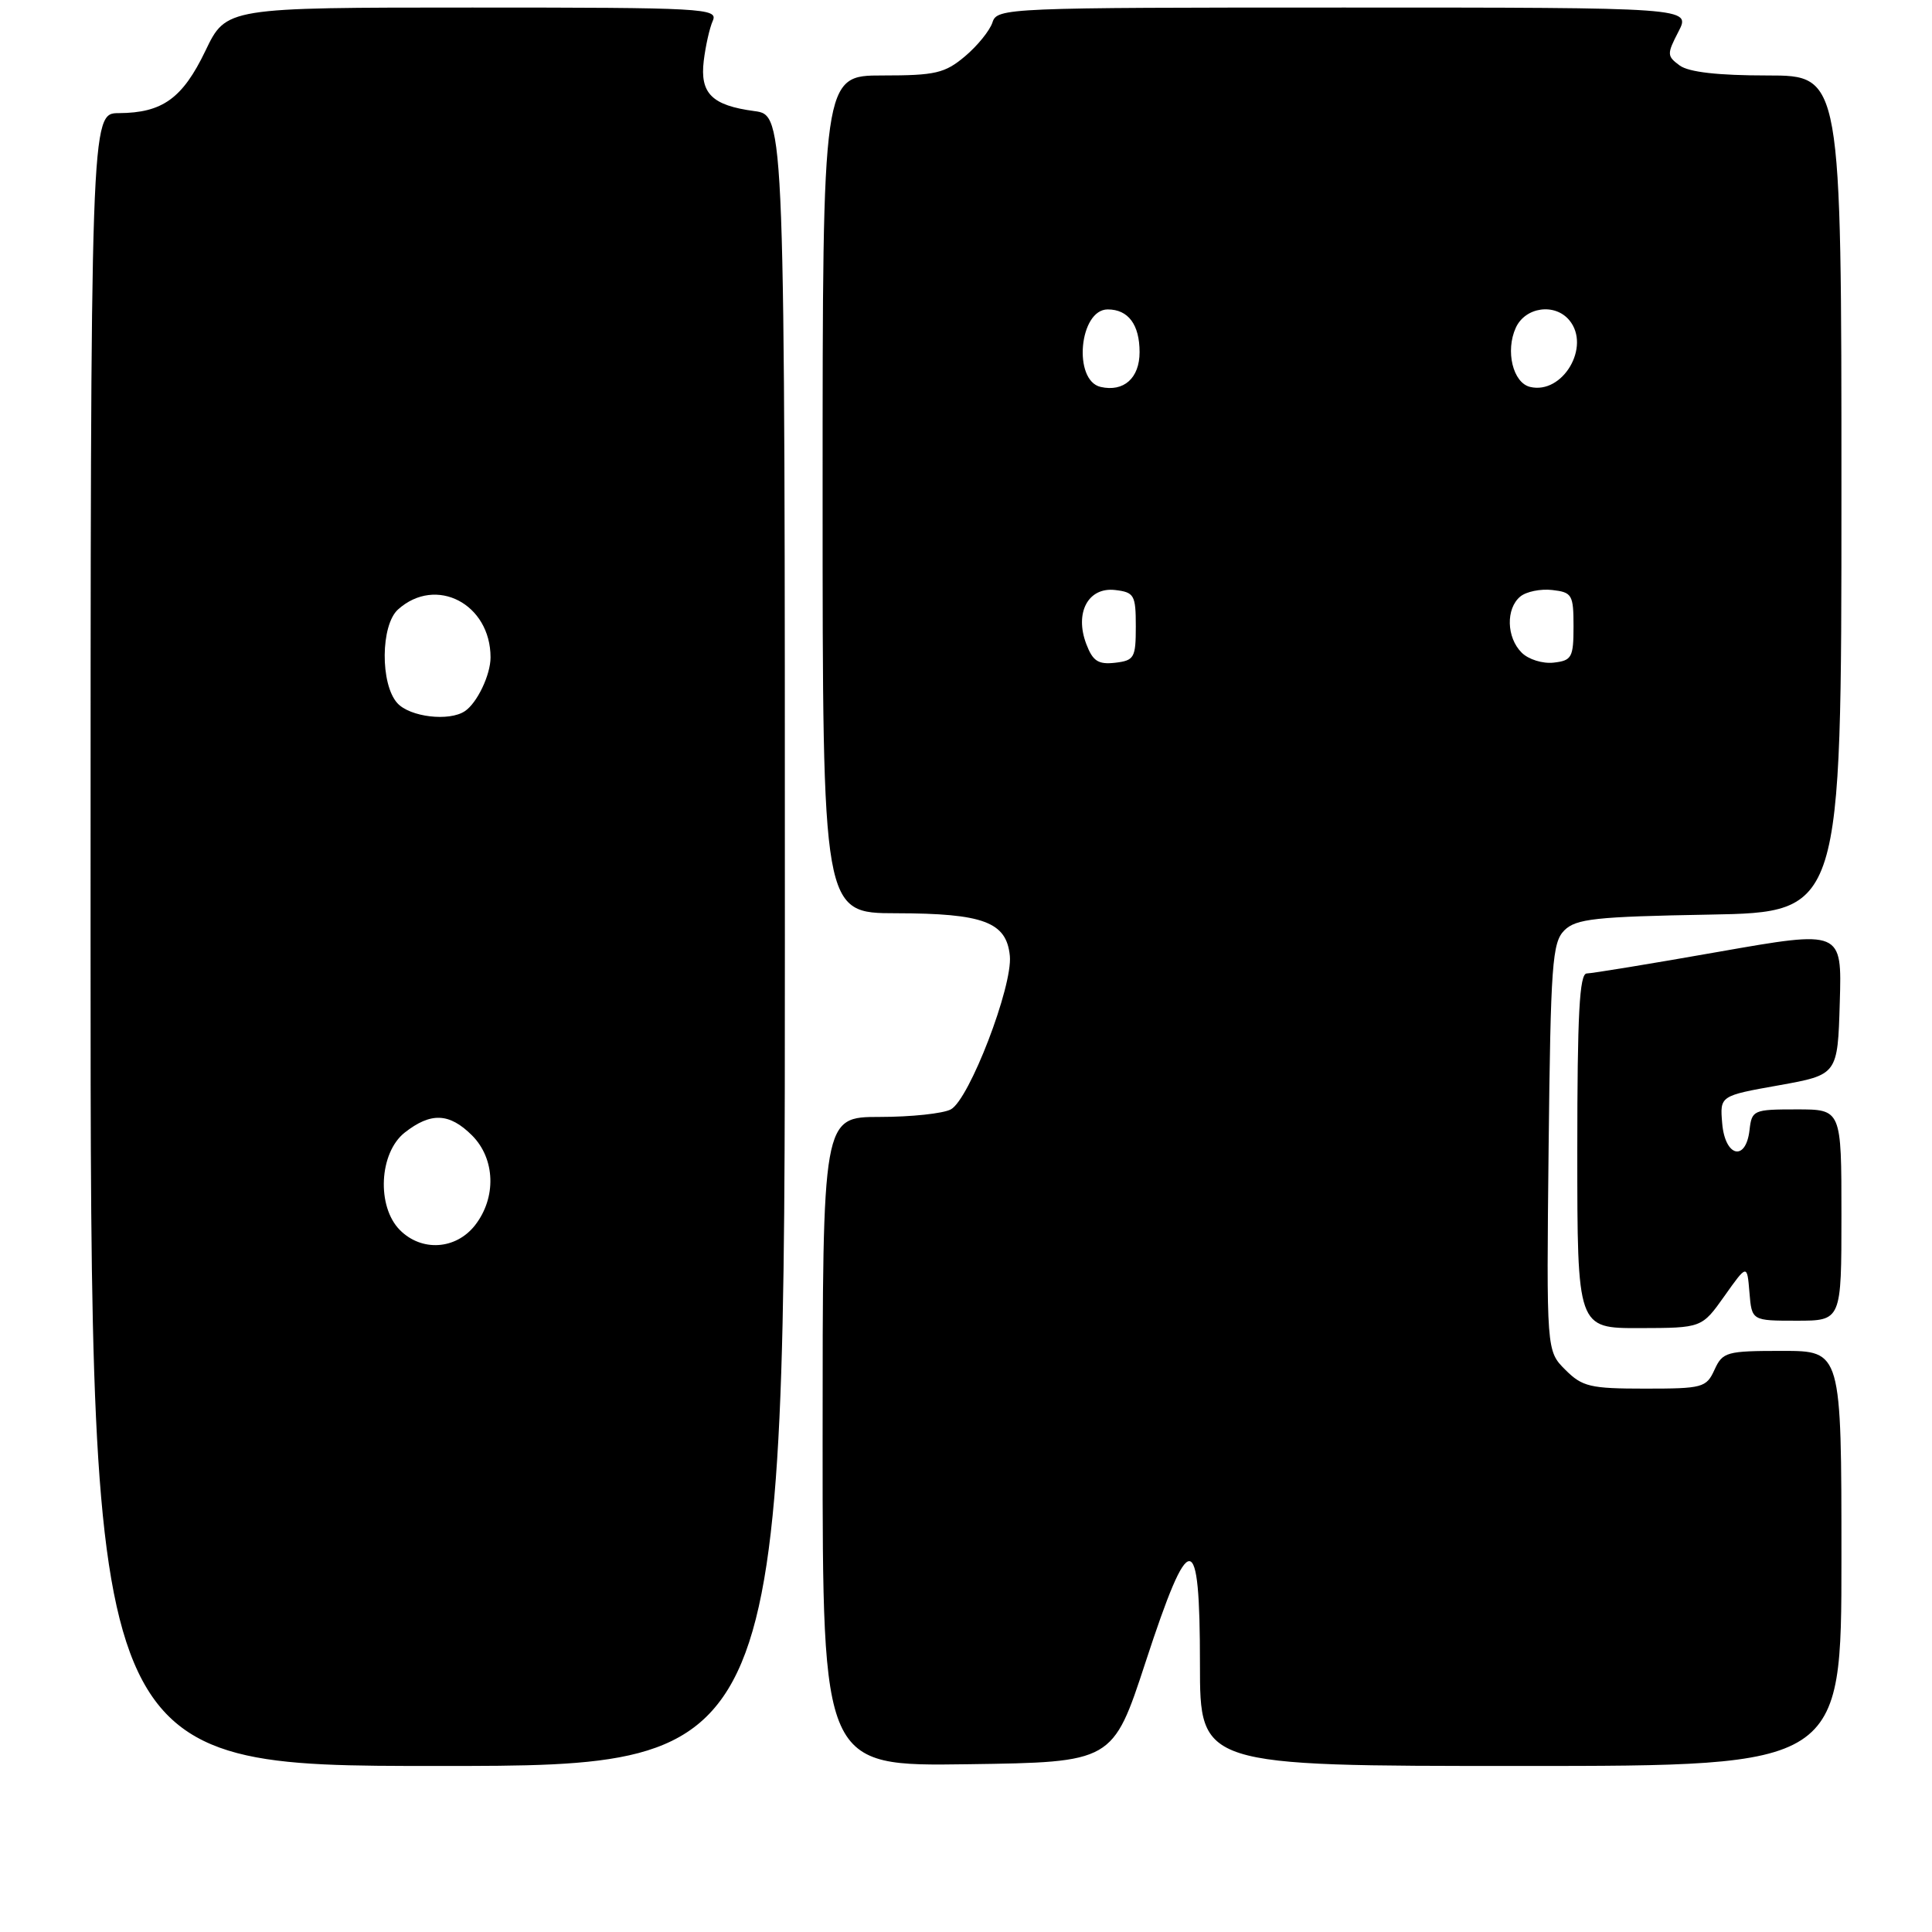 <?xml version="1.0" encoding="UTF-8" standalone="no"?>
<!DOCTYPE svg PUBLIC "-//W3C//DTD SVG 1.1//EN" "http://www.w3.org/Graphics/SVG/1.1/DTD/svg11.dtd" >
<svg xmlns="http://www.w3.org/2000/svg" xmlns:xlink="http://www.w3.org/1999/xlink" version="1.1" viewBox="0 0 256 256">
 <g >
 <path fill="currentColor"
d=" M 104.00 124.63 C 104.00 15.26 104.00 15.26 99.96 14.72 C 94.33 13.97 92.73 12.38 93.25 8.06 C 93.49 6.10 94.02 3.71 94.45 2.75 C 95.17 1.10 93.29 1.00 62.59 1.00 C 29.97 1.00 29.97 1.00 27.22 6.73 C 24.19 13.04 21.52 14.96 15.75 14.99 C 12.00 15.00 12.00 15.00 12.00 124.50 C 12.00 234.00 12.00 234.00 58.00 234.00 C 104.00 234.00 104.00 234.00 104.00 124.63 Z  M 151.79 220.25 C 157.65 202.33 159.00 202.38 159.00 220.50 C 159.00 234.00 159.00 234.00 201.50 234.00 C 244.00 234.00 244.00 234.00 244.00 206.50 C 244.00 179.00 244.00 179.00 236.16 179.00 C 228.77 179.00 228.26 179.14 227.18 181.50 C 226.10 183.87 225.61 184.00 217.98 184.00 C 210.70 184.00 209.66 183.75 207.41 181.50 C 204.91 179.00 204.91 179.00 205.20 152.03 C 205.47 127.73 205.68 124.89 207.28 123.28 C 208.83 121.74 211.37 121.46 226.53 121.19 C 244.00 120.87 244.00 120.87 244.00 65.44 C 244.00 10.00 244.00 10.00 234.19 10.00 C 227.64 10.00 223.78 9.56 222.57 8.68 C 220.87 7.43 220.86 7.17 222.41 4.18 C 224.05 1.00 224.05 1.00 178.09 1.00 C 133.36 1.00 132.12 1.05 131.51 2.96 C 131.17 4.03 129.53 6.06 127.87 7.46 C 125.19 9.71 123.95 10.00 116.92 10.00 C 109.00 10.00 109.00 10.00 109.00 65.50 C 109.00 121.00 109.00 121.00 118.75 121.01 C 130.32 121.03 133.37 122.17 133.81 126.66 C 134.20 130.69 128.43 145.70 125.99 147.00 C 124.97 147.55 120.73 148.00 116.57 148.00 C 109.00 148.00 109.00 148.00 109.00 191.02 C 109.00 234.04 109.00 234.04 128.23 233.77 C 147.45 233.50 147.45 233.50 151.79 220.25 Z  M 228.50 171.73 C 231.50 167.50 231.50 167.50 231.81 171.25 C 232.12 175.00 232.12 175.00 238.06 175.00 C 244.00 175.00 244.00 175.00 244.00 161.00 C 244.00 147.00 244.00 147.00 238.07 147.00 C 232.34 147.00 232.12 147.09 231.82 149.75 C 231.33 153.97 228.57 153.29 228.20 148.85 C 227.89 145.20 227.89 145.20 235.70 143.81 C 243.50 142.41 243.50 142.41 243.78 132.83 C 244.07 123.25 244.07 123.25 227.78 126.11 C 218.83 127.69 210.94 128.98 210.25 128.99 C 209.29 129.00 209.00 134.37 209.00 152.50 C 209.00 176.00 209.00 176.00 217.25 175.98 C 225.50 175.96 225.50 175.96 228.50 171.73 Z  M 53.00 163.00 C 49.88 159.88 50.23 152.75 53.63 150.07 C 57.10 147.35 59.55 147.46 62.55 150.45 C 65.64 153.55 65.80 158.71 62.93 162.37 C 60.39 165.59 55.88 165.88 53.00 163.00 Z  M 52.65 93.17 C 50.37 90.65 50.43 82.82 52.75 80.75 C 57.77 76.25 65.00 80.01 65.00 87.11 C 65.00 89.43 63.22 93.15 61.60 94.23 C 59.52 95.63 54.32 95.01 52.65 93.17 Z  M 143.94 85.34 C 142.36 81.19 144.19 77.77 147.76 78.18 C 150.29 78.48 150.50 78.84 150.50 83.00 C 150.50 87.17 150.30 87.52 147.75 87.82 C 145.52 88.07 144.80 87.60 143.94 85.34 Z  M 201.63 86.48 C 199.61 84.47 199.52 80.65 201.44 79.05 C 202.23 78.39 204.14 78.00 205.69 78.18 C 208.31 78.48 208.50 78.81 208.50 83.00 C 208.50 87.11 208.27 87.53 205.88 87.80 C 204.42 87.97 202.53 87.38 201.63 86.48 Z  M 145.84 51.27 C 142.14 50.42 143.00 41.00 146.78 41.00 C 149.50 41.00 151.00 43.01 151.00 46.66 C 151.00 50.10 148.91 51.97 145.84 51.27 Z  M 202.75 51.27 C 200.47 50.73 199.45 46.50 200.85 43.43 C 202.11 40.67 206.03 40.12 207.95 42.44 C 210.83 45.92 207.07 52.30 202.75 51.27 Z "/>
</g>
</svg>